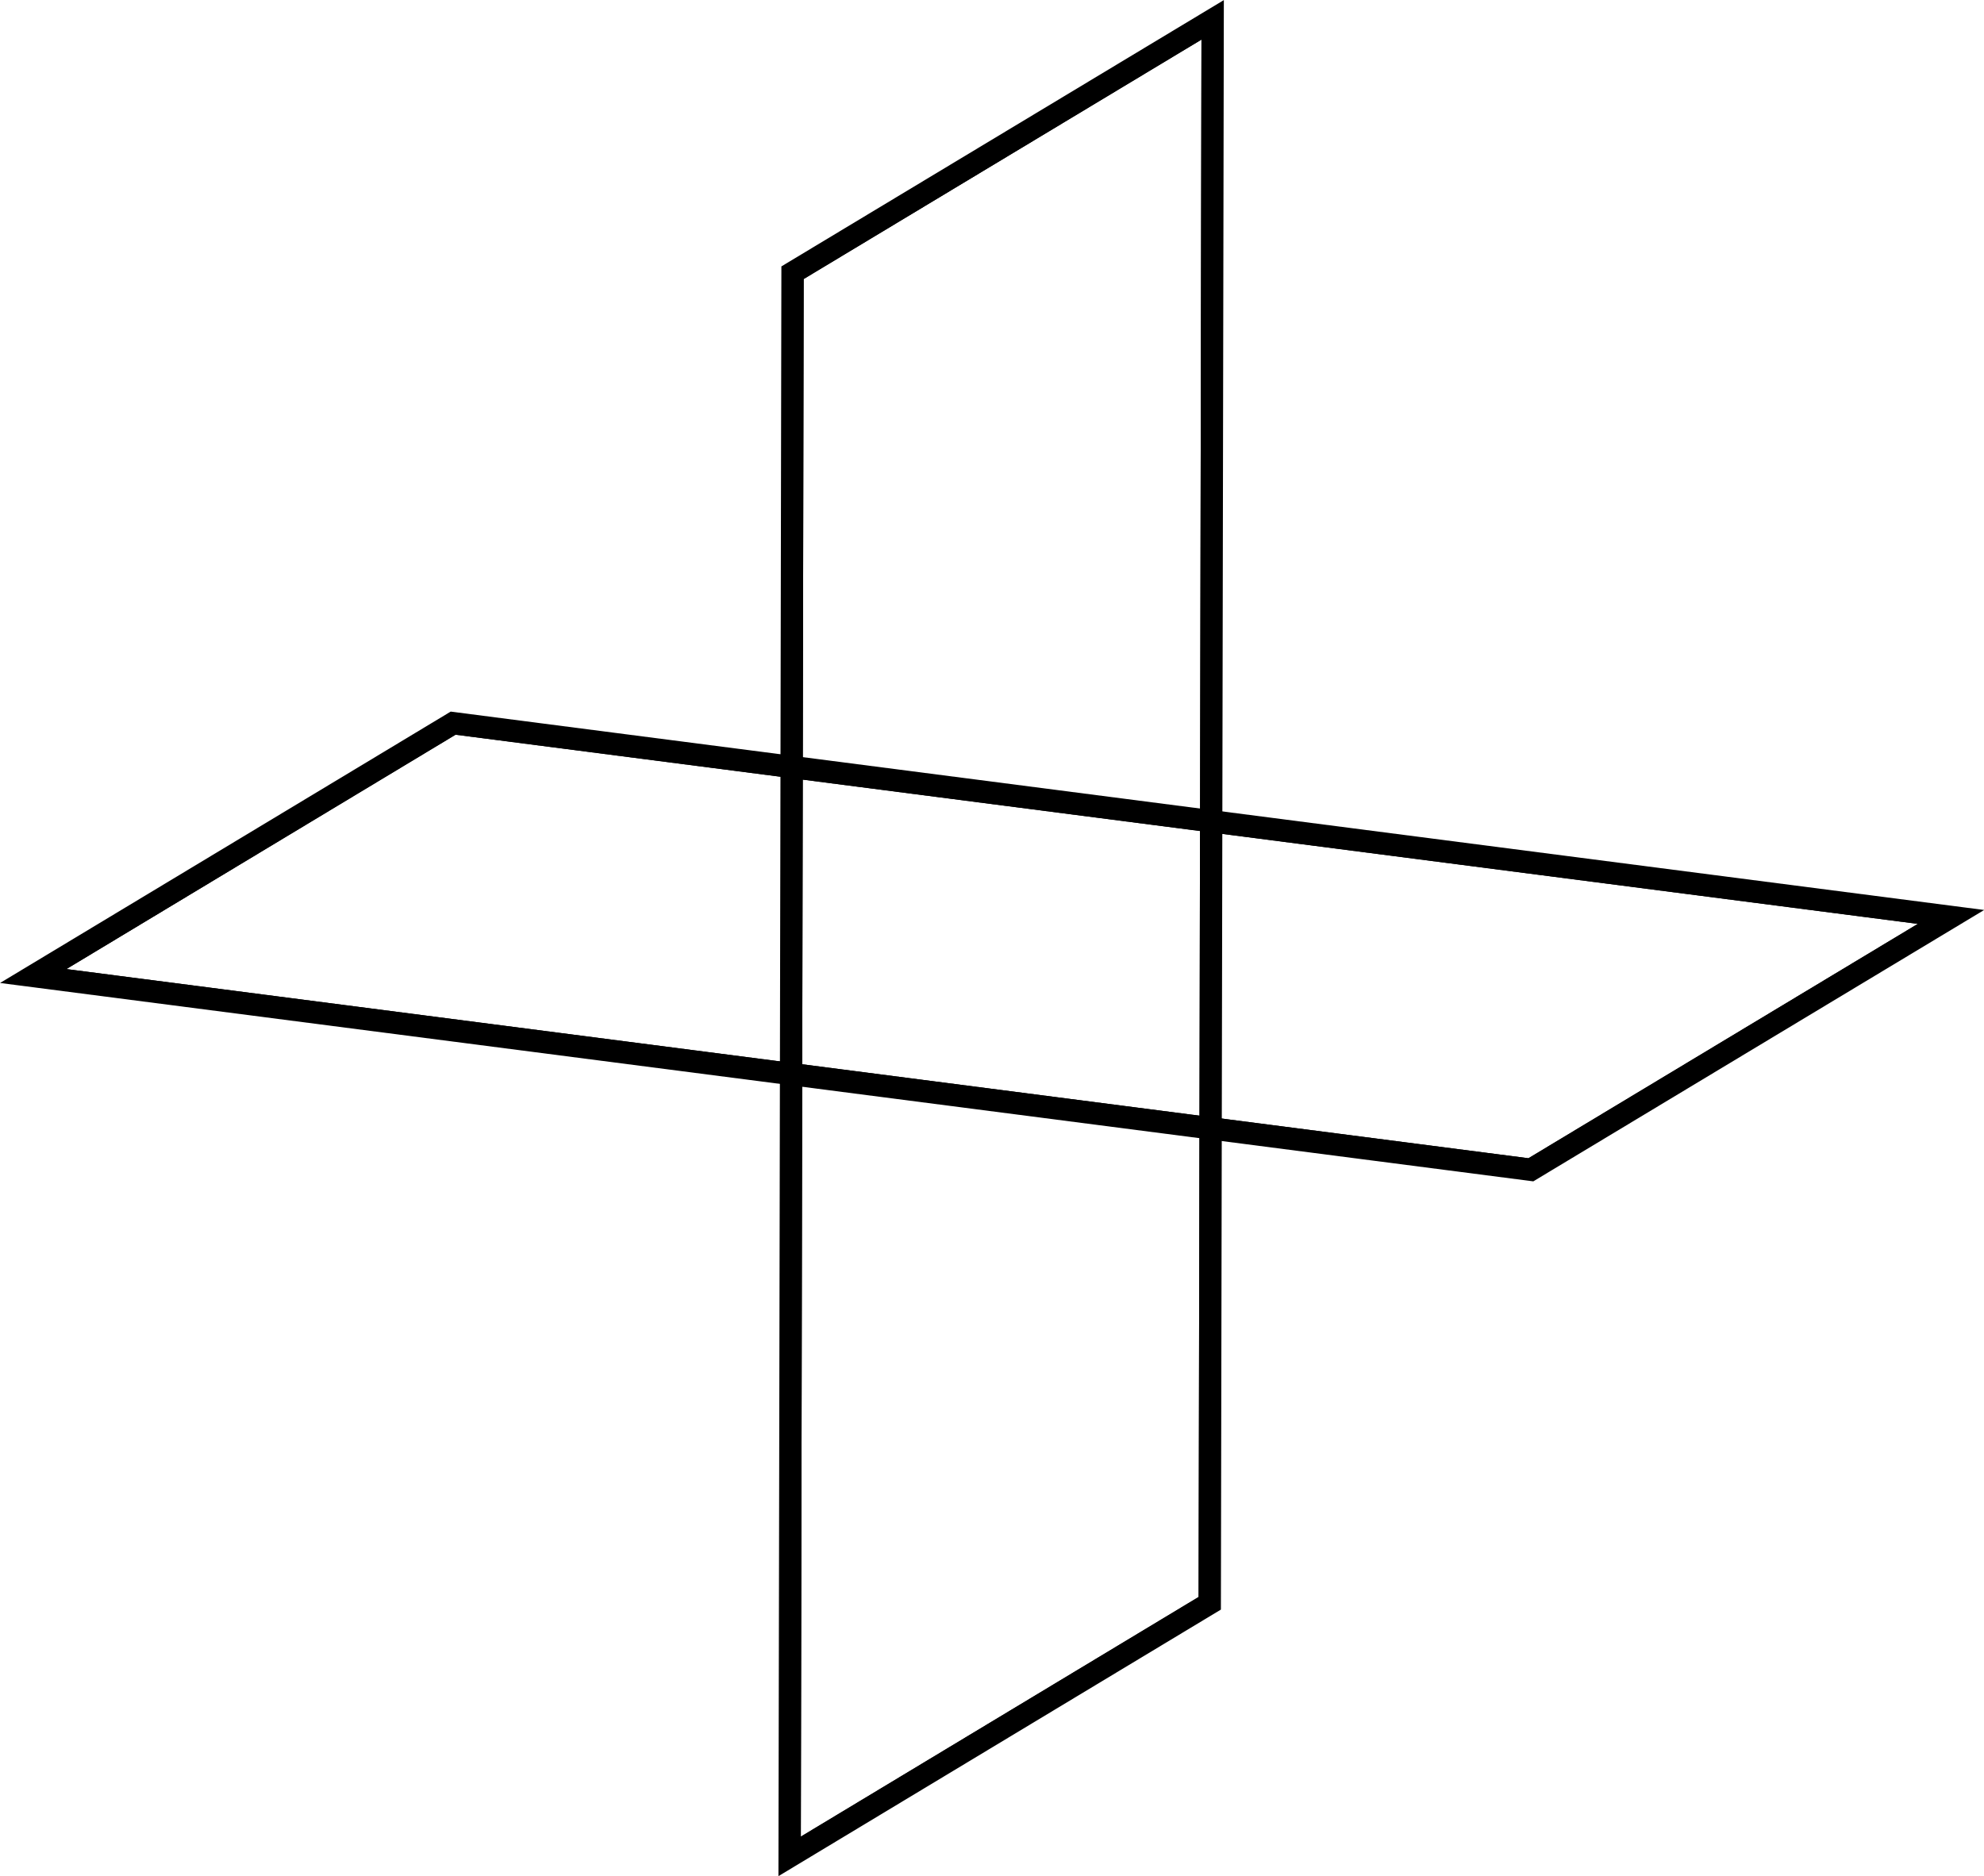 <svg xmlns="http://www.w3.org/2000/svg" xmlns:xlink="http://www.w3.org/1999/xlink" viewBox="0 0 88.97 84.13"><defs><style>.cls-1{fill:none;stroke:#000;stroke-miterlimit:10;}.cls-2{isolation:isolate;}.cls-3{clip-path:url(#clip-path);}.cls-4{clip-path:url(#clip-path-2);}</style><clipPath id="clip-path"><polygon class="cls-1" points="68.65 52.46 1.49 43.77 20.32 32.43 87.49 41.12 68.65 52.46"/></clipPath><clipPath id="clip-path-2"><polygon class="cls-1" points="35.54 12.23 54.38 0.89 54.25 71.9 35.41 83.25 35.54 12.23"/></clipPath></defs><title>6</title><g id="图层_2" data-name="图层 2"><g id="图层_1-2" data-name="图层 1"><g class="cls-2"><g class="cls-2"><g class="cls-3"><polygon class="cls-1" points="68.65 52.46 1.49 43.77 20.32 32.43 87.49 41.12 68.65 52.46"/></g><polygon class="cls-1" points="68.65 52.46 1.49 43.77 20.32 32.43 87.49 41.12 68.65 52.46"/></g></g><g class="cls-2"><g class="cls-2"><g class="cls-4"><polygon class="cls-1" points="35.54 12.23 54.38 0.89 54.25 71.9 35.41 83.25 35.54 12.23"/></g><polygon class="cls-1" points="35.54 12.23 54.38 0.89 54.25 71.9 35.41 83.25 35.54 12.23"/></g></g></g></g></svg>